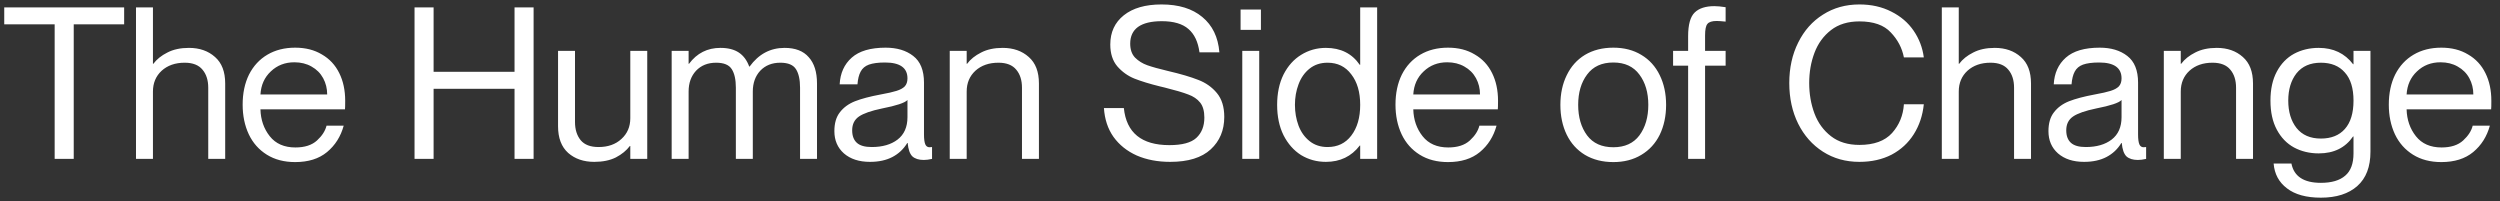 <svg width="236" height="19" viewBox="0 0 236 19" fill="none" xmlns="http://www.w3.org/2000/svg">
<rect x="0" y="0" width="236" height="19" fill="#333333" stroke="none"/>
<path d="M6.96 15H5.16V2.3H0.4V0.7H11.72V2.3H6.96V15ZM17.838 4.52C18.838 4.52 19.658 4.807 20.298 5.38C20.938 5.94 21.258 6.773 21.258 7.88V15H19.658V8.28C19.658 7.573 19.478 7.007 19.118 6.58C18.758 6.14 18.198 5.92 17.438 5.92C16.545 5.92 15.818 6.173 15.258 6.68C14.712 7.187 14.438 7.84 14.438 8.64V15H12.838V0.7H14.438V6.02H14.478C14.798 5.593 15.238 5.24 15.798 4.96C16.358 4.667 17.038 4.52 17.838 4.52ZM32.586 9.52C32.586 9.947 32.579 10.213 32.566 10.32H24.586C24.612 11.307 24.906 12.153 25.466 12.86C26.026 13.567 26.832 13.92 27.886 13.92C28.766 13.92 29.446 13.7 29.926 13.26C30.406 12.82 30.706 12.353 30.826 11.86H32.446C32.166 12.887 31.639 13.72 30.866 14.36C30.106 14.987 29.106 15.3 27.866 15.3C26.826 15.3 25.932 15.067 25.186 14.6C24.439 14.133 23.872 13.493 23.486 12.68C23.099 11.853 22.906 10.92 22.906 9.88C22.906 8.8 23.106 7.853 23.506 7.04C23.919 6.227 24.499 5.6 25.246 5.16C25.992 4.72 26.866 4.5 27.866 4.5C28.839 4.5 29.679 4.713 30.386 5.14C31.106 5.553 31.652 6.14 32.026 6.9C32.399 7.647 32.586 8.52 32.586 9.52ZM30.886 8.92C30.886 8.36 30.759 7.847 30.506 7.38C30.252 6.913 29.886 6.547 29.406 6.28C28.939 6.013 28.399 5.88 27.786 5.88C26.906 5.88 26.166 6.167 25.566 6.74C24.966 7.3 24.639 8.027 24.586 8.92H30.886ZM39.132 15V0.7H40.932V6.78H48.572V0.7H50.372V15H48.572V8.38H40.932V15H39.132ZM59.5 4.8H61.1V15H59.5V13.78H59.46C59.14 14.207 58.7 14.567 58.14 14.86C57.58 15.14 56.9 15.28 56.1 15.28C55.1 15.28 54.28 15 53.64 14.44C53 13.867 52.68 13.027 52.68 11.92V4.8H54.28V11.52C54.28 12.227 54.46 12.8 54.82 13.24C55.18 13.667 55.74 13.88 56.5 13.88C57.393 13.88 58.113 13.627 58.66 13.12C59.22 12.613 59.5 11.96 59.5 11.16V4.8ZM74.065 4.52C75.078 4.52 75.838 4.813 76.345 5.4C76.865 5.973 77.125 6.8 77.125 7.88V15H75.525V8.28C75.525 7.52 75.398 6.94 75.145 6.54C74.891 6.127 74.398 5.92 73.665 5.92C72.878 5.92 72.245 6.173 71.765 6.68C71.298 7.187 71.065 7.84 71.065 8.64V15H69.465V8.28C69.465 7.52 69.338 6.94 69.085 6.54C68.831 6.127 68.338 5.92 67.605 5.92C66.818 5.92 66.185 6.173 65.705 6.68C65.238 7.187 65.005 7.84 65.005 8.64V15H63.405V4.8H65.005V6.02H65.045C65.791 5.02 66.778 4.52 68.005 4.52C68.725 4.52 69.305 4.667 69.745 4.96C70.185 5.253 70.511 5.693 70.725 6.28H70.765C71.618 5.107 72.718 4.52 74.065 4.52ZM82.125 15.28C81.098 15.28 80.278 15.013 79.665 14.48C79.065 13.947 78.765 13.247 78.765 12.38C78.765 11.633 78.938 11.04 79.285 10.6C79.632 10.147 80.105 9.8 80.705 9.56C81.318 9.32 82.125 9.107 83.125 8.92C83.792 8.8 84.292 8.687 84.625 8.58C84.972 8.473 85.232 8.333 85.405 8.16C85.578 7.973 85.665 7.72 85.665 7.4C85.665 6.4 84.958 5.9 83.545 5.9C82.905 5.9 82.398 5.967 82.025 6.1C81.665 6.233 81.405 6.453 81.245 6.76C81.085 7.053 80.985 7.453 80.945 7.96H79.265C79.318 6.907 79.698 6.067 80.405 5.44C81.112 4.813 82.178 4.5 83.605 4.5C84.672 4.5 85.538 4.76 86.205 5.28C86.885 5.8 87.225 6.64 87.225 7.8V12.7C87.225 13.113 87.265 13.42 87.345 13.62C87.425 13.807 87.558 13.9 87.745 13.9L87.985 13.88V15C87.692 15.067 87.432 15.1 87.205 15.1C86.738 15.1 86.378 14.987 86.125 14.76C85.885 14.52 85.738 14.1 85.685 13.5H85.645C85.298 14.073 84.832 14.513 84.245 14.82C83.658 15.127 82.952 15.28 82.125 15.28ZM82.285 13.88C83.298 13.88 84.112 13.647 84.725 13.18C85.352 12.7 85.665 11.993 85.665 11.06V9.44C85.425 9.707 84.625 9.973 83.265 10.24C82.238 10.453 81.512 10.707 81.085 11C80.658 11.293 80.445 11.727 80.445 12.3C80.445 12.82 80.592 13.213 80.885 13.48C81.178 13.747 81.645 13.88 82.285 13.88ZM94.655 4.52C95.655 4.52 96.475 4.807 97.115 5.38C97.755 5.94 98.075 6.773 98.075 7.88V15H96.475V8.28C96.475 7.573 96.295 7.007 95.935 6.58C95.575 6.14 95.015 5.92 94.255 5.92C93.361 5.92 92.635 6.173 92.075 6.68C91.528 7.187 91.255 7.84 91.255 8.64V15H89.655V4.8H91.255V6.02H91.295C91.615 5.593 92.055 5.24 92.615 4.96C93.175 4.667 93.855 4.52 94.655 4.52ZM110.251 6.7C111.451 6.98 112.405 7.26 113.111 7.54C113.818 7.807 114.405 8.22 114.871 8.78C115.338 9.34 115.571 10.093 115.571 11.04C115.571 12.293 115.145 13.313 114.291 14.1C113.438 14.887 112.165 15.28 110.471 15.28C109.285 15.28 108.231 15.08 107.311 14.68C106.391 14.267 105.658 13.68 105.111 12.92C104.578 12.16 104.278 11.253 104.211 10.2H106.091C106.331 12.533 107.765 13.7 110.391 13.7C111.591 13.7 112.438 13.473 112.931 13.02C113.438 12.553 113.691 11.913 113.691 11.1C113.691 10.487 113.558 10.013 113.291 9.68C113.025 9.347 112.651 9.093 112.171 8.92C111.691 8.733 110.945 8.513 109.931 8.26C109.838 8.247 109.698 8.213 109.511 8.16C108.538 7.92 107.731 7.673 107.091 7.42C106.465 7.167 105.925 6.78 105.471 6.26C105.031 5.74 104.811 5.053 104.811 4.2C104.811 3.04 105.238 2.12 106.091 1.44C106.945 0.76 108.131 0.42 109.651 0.42C111.265 0.42 112.545 0.813 113.491 1.6C114.451 2.387 114.991 3.5 115.111 4.94H113.231C113.098 3.953 112.751 3.22 112.191 2.74C111.631 2.247 110.791 2 109.671 2C108.685 2 107.938 2.18 107.431 2.54C106.938 2.9 106.691 3.427 106.691 4.12C106.691 4.68 106.845 5.12 107.151 5.44C107.471 5.76 107.858 6 108.311 6.16C108.765 6.32 109.411 6.5 110.251 6.7ZM117.111 2.82V0.9H119.031V2.82H117.111ZM118.871 15H117.271V4.8H118.871V15ZM128.402 0.7H130.002V15H128.402V13.74H128.362C127.575 14.767 126.509 15.28 125.162 15.28C124.309 15.28 123.529 15.067 122.822 14.64C122.129 14.2 121.575 13.573 121.162 12.76C120.762 11.947 120.562 10.993 120.562 9.9C120.562 8.807 120.762 7.853 121.162 7.04C121.575 6.227 122.129 5.607 122.822 5.18C123.529 4.74 124.309 4.52 125.162 4.52C126.562 4.52 127.629 5.053 128.362 6.12H128.402V0.7ZM125.322 13.88C126.269 13.88 127.015 13.52 127.562 12.8C128.122 12.067 128.402 11.1 128.402 9.9C128.402 8.7 128.122 7.74 127.562 7.02C127.015 6.287 126.269 5.92 125.322 5.92C124.655 5.92 124.089 6.107 123.622 6.48C123.155 6.853 122.809 7.347 122.582 7.96C122.355 8.56 122.242 9.207 122.242 9.9C122.242 10.593 122.355 11.247 122.582 11.86C122.809 12.46 123.155 12.947 123.622 13.32C124.089 13.693 124.655 13.88 125.322 13.88ZM141.414 9.52C141.414 9.947 141.407 10.213 141.394 10.32H133.414C133.44 11.307 133.734 12.153 134.294 12.86C134.854 13.567 135.66 13.92 136.714 13.92C137.594 13.92 138.274 13.7 138.754 13.26C139.234 12.82 139.534 12.353 139.654 11.86H141.274C140.994 12.887 140.467 13.72 139.694 14.36C138.934 14.987 137.934 15.3 136.694 15.3C135.654 15.3 134.76 15.067 134.014 14.6C133.267 14.133 132.7 13.493 132.314 12.68C131.927 11.853 131.734 10.92 131.734 9.88C131.734 8.8 131.934 7.853 132.334 7.04C132.747 6.227 133.327 5.6 134.074 5.16C134.82 4.72 135.694 4.5 136.694 4.5C137.667 4.5 138.507 4.713 139.214 5.14C139.934 5.553 140.48 6.14 140.854 6.9C141.227 7.647 141.414 8.52 141.414 9.52ZM139.714 8.92C139.714 8.36 139.587 7.847 139.334 7.38C139.08 6.913 138.714 6.547 138.234 6.28C137.767 6.013 137.227 5.88 136.614 5.88C135.734 5.88 134.994 6.167 134.394 6.74C133.794 7.3 133.467 8.027 133.414 8.92H139.714ZM152.3 15.3C151.273 15.3 150.38 15.073 149.62 14.62C148.873 14.167 148.3 13.533 147.9 12.72C147.5 11.893 147.3 10.953 147.3 9.9C147.3 8.847 147.5 7.913 147.9 7.1C148.3 6.273 148.873 5.633 149.62 5.18C150.38 4.727 151.273 4.5 152.3 4.5C153.313 4.5 154.193 4.727 154.94 5.18C155.7 5.633 156.28 6.273 156.68 7.1C157.08 7.913 157.28 8.847 157.28 9.9C157.28 10.953 157.08 11.893 156.68 12.72C156.28 13.533 155.7 14.167 154.94 14.62C154.193 15.073 153.313 15.3 152.3 15.3ZM152.3 13.9C153.38 13.9 154.2 13.527 154.76 12.78C155.32 12.02 155.6 11.06 155.6 9.9C155.6 8.74 155.32 7.787 154.76 7.04C154.2 6.28 153.38 5.9 152.3 5.9C151.207 5.9 150.38 6.28 149.82 7.04C149.26 7.787 148.98 8.74 148.98 9.9C148.98 11.06 149.26 12.02 149.82 12.78C150.38 13.527 151.207 13.9 152.3 13.9ZM162.059 1.98C161.619 1.98 161.326 2.073 161.179 2.26C161.032 2.433 160.959 2.793 160.959 3.34V4.8H162.899V6.2H160.959V15H159.359V6.2H157.939V4.8H159.359V3.42C159.359 2.327 159.566 1.58 159.979 1.18C160.392 0.78 161.012 0.58 161.839 0.58C162.119 0.58 162.472 0.613 162.899 0.68V2.04C162.499 2 162.219 1.98 162.059 1.98ZM179.728 5.42C179.554 4.527 179.141 3.74 178.488 3.06C177.848 2.367 176.861 2.02 175.528 2.02C174.448 2.02 173.554 2.293 172.848 2.84C172.141 3.387 171.621 4.1 171.288 4.98C170.954 5.86 170.788 6.813 170.788 7.84C170.788 8.867 170.954 9.827 171.288 10.72C171.621 11.6 172.141 12.313 172.848 12.86C173.554 13.407 174.448 13.68 175.528 13.68C176.901 13.68 177.928 13.307 178.608 12.56C179.288 11.8 179.661 10.893 179.728 9.84H181.608C181.501 10.893 181.188 11.833 180.668 12.66C180.148 13.487 179.448 14.133 178.568 14.6C177.688 15.053 176.674 15.28 175.528 15.28C174.234 15.28 173.088 14.96 172.088 14.32C171.088 13.68 170.308 12.8 169.748 11.68C169.188 10.547 168.908 9.267 168.908 7.84C168.908 6.413 169.188 5.14 169.748 4.02C170.308 2.887 171.088 2.007 172.088 1.38C173.088 0.74 174.234 0.42 175.528 0.42C176.661 0.42 177.668 0.647 178.548 1.1C179.428 1.54 180.128 2.14 180.648 2.9C181.168 3.66 181.488 4.5 181.608 5.42H179.728ZM188.307 4.52C189.307 4.52 190.127 4.807 190.767 5.38C191.407 5.94 191.727 6.773 191.727 7.88V15H190.127V8.28C190.127 7.573 189.947 7.007 189.587 6.58C189.227 6.14 188.667 5.92 187.907 5.92C187.014 5.92 186.287 6.173 185.727 6.68C185.18 7.187 184.907 7.84 184.907 8.64V15H183.307V0.7H184.907V6.02H184.947C185.267 5.593 185.707 5.24 186.267 4.96C186.827 4.667 187.507 4.52 188.307 4.52ZM196.734 15.28C195.708 15.28 194.888 15.013 194.274 14.48C193.674 13.947 193.374 13.247 193.374 12.38C193.374 11.633 193.548 11.04 193.894 10.6C194.241 10.147 194.714 9.8 195.314 9.56C195.928 9.32 196.734 9.107 197.734 8.92C198.401 8.8 198.901 8.687 199.234 8.58C199.581 8.473 199.841 8.333 200.014 8.16C200.188 7.973 200.274 7.72 200.274 7.4C200.274 6.4 199.568 5.9 198.154 5.9C197.514 5.9 197.008 5.967 196.634 6.1C196.274 6.233 196.014 6.453 195.854 6.76C195.694 7.053 195.594 7.453 195.554 7.96H193.874C193.928 6.907 194.308 6.067 195.014 5.44C195.721 4.813 196.788 4.5 198.214 4.5C199.281 4.5 200.148 4.76 200.814 5.28C201.494 5.8 201.834 6.64 201.834 7.8V12.7C201.834 13.113 201.874 13.42 201.954 13.62C202.034 13.807 202.168 13.9 202.354 13.9L202.594 13.88V15C202.301 15.067 202.041 15.1 201.814 15.1C201.348 15.1 200.988 14.987 200.734 14.76C200.494 14.52 200.348 14.1 200.294 13.5H200.254C199.908 14.073 199.441 14.513 198.854 14.82C198.268 15.127 197.561 15.28 196.734 15.28ZM196.894 13.88C197.908 13.88 198.721 13.647 199.334 13.18C199.961 12.7 200.274 11.993 200.274 11.06V9.44C200.034 9.707 199.234 9.973 197.874 10.24C196.848 10.453 196.121 10.707 195.694 11C195.268 11.293 195.054 11.727 195.054 12.3C195.054 12.82 195.201 13.213 195.494 13.48C195.788 13.747 196.254 13.88 196.894 13.88ZM209.264 4.52C210.264 4.52 211.084 4.807 211.724 5.38C212.364 5.94 212.684 6.773 212.684 7.88V15H211.084V8.28C211.084 7.573 210.904 7.007 210.544 6.58C210.184 6.14 209.624 5.92 208.864 5.92C207.971 5.92 207.244 6.173 206.684 6.68C206.137 7.187 205.864 7.84 205.864 8.64V15H204.264V4.8H205.864V6.02H205.904C206.224 5.593 206.664 5.24 207.224 4.96C207.784 4.667 208.464 4.52 209.264 4.52ZM222.171 4.8H223.771V14.32C223.771 15.747 223.358 16.827 222.531 17.56C221.705 18.293 220.558 18.66 219.091 18.66C217.718 18.66 216.651 18.367 215.891 17.78C215.131 17.207 214.711 16.427 214.631 15.44H216.311C216.551 16.653 217.478 17.26 219.091 17.26C220.105 17.26 220.871 17.033 221.391 16.58C221.911 16.14 222.171 15.44 222.171 14.48V12.88H222.131C221.398 13.947 220.318 14.48 218.891 14.48C218.025 14.48 217.245 14.293 216.551 13.92C215.871 13.547 215.331 12.987 214.931 12.24C214.531 11.493 214.331 10.58 214.331 9.5C214.331 8.42 214.531 7.507 214.931 6.76C215.331 6.013 215.871 5.453 216.551 5.08C217.245 4.707 218.025 4.52 218.891 4.52C220.265 4.52 221.345 5.033 222.131 6.06H222.171V4.8ZM219.091 13.08C220.065 13.08 220.818 12.78 221.351 12.18C221.898 11.567 222.171 10.673 222.171 9.5C222.171 8.327 221.898 7.44 221.351 6.84C220.818 6.227 220.065 5.92 219.091 5.92C218.091 5.92 217.325 6.253 216.791 6.92C216.271 7.587 216.011 8.447 216.011 9.5C216.011 10.553 216.271 11.413 216.791 12.08C217.325 12.747 218.091 13.08 219.091 13.08ZM235.183 9.52C235.183 9.947 235.177 10.213 235.163 10.32H227.183C227.21 11.307 227.503 12.153 228.063 12.86C228.623 13.567 229.43 13.92 230.483 13.92C231.363 13.92 232.043 13.7 232.523 13.26C233.003 12.82 233.303 12.353 233.423 11.86H235.043C234.763 12.887 234.237 13.72 233.463 14.36C232.703 14.987 231.703 15.3 230.463 15.3C229.423 15.3 228.53 15.067 227.783 14.6C227.037 14.133 226.47 13.493 226.083 12.68C225.697 11.853 225.503 10.92 225.503 9.88C225.503 8.8 225.703 7.853 226.103 7.04C226.517 6.227 227.097 5.6 227.843 5.16C228.59 4.72 229.463 4.5 230.463 4.5C231.437 4.5 232.277 4.713 232.983 5.14C233.703 5.553 234.25 6.14 234.623 6.9C234.997 7.647 235.183 8.52 235.183 9.52ZM233.483 8.92C233.483 8.36 233.357 7.847 233.103 7.38C232.85 6.913 232.483 6.547 232.003 6.28C231.537 6.013 230.997 5.88 230.383 5.88C229.503 5.88 228.763 6.167 228.163 6.74C227.563 7.3 227.237 8.027 227.183 8.92H233.483Z" fill="white"/>
</svg>
